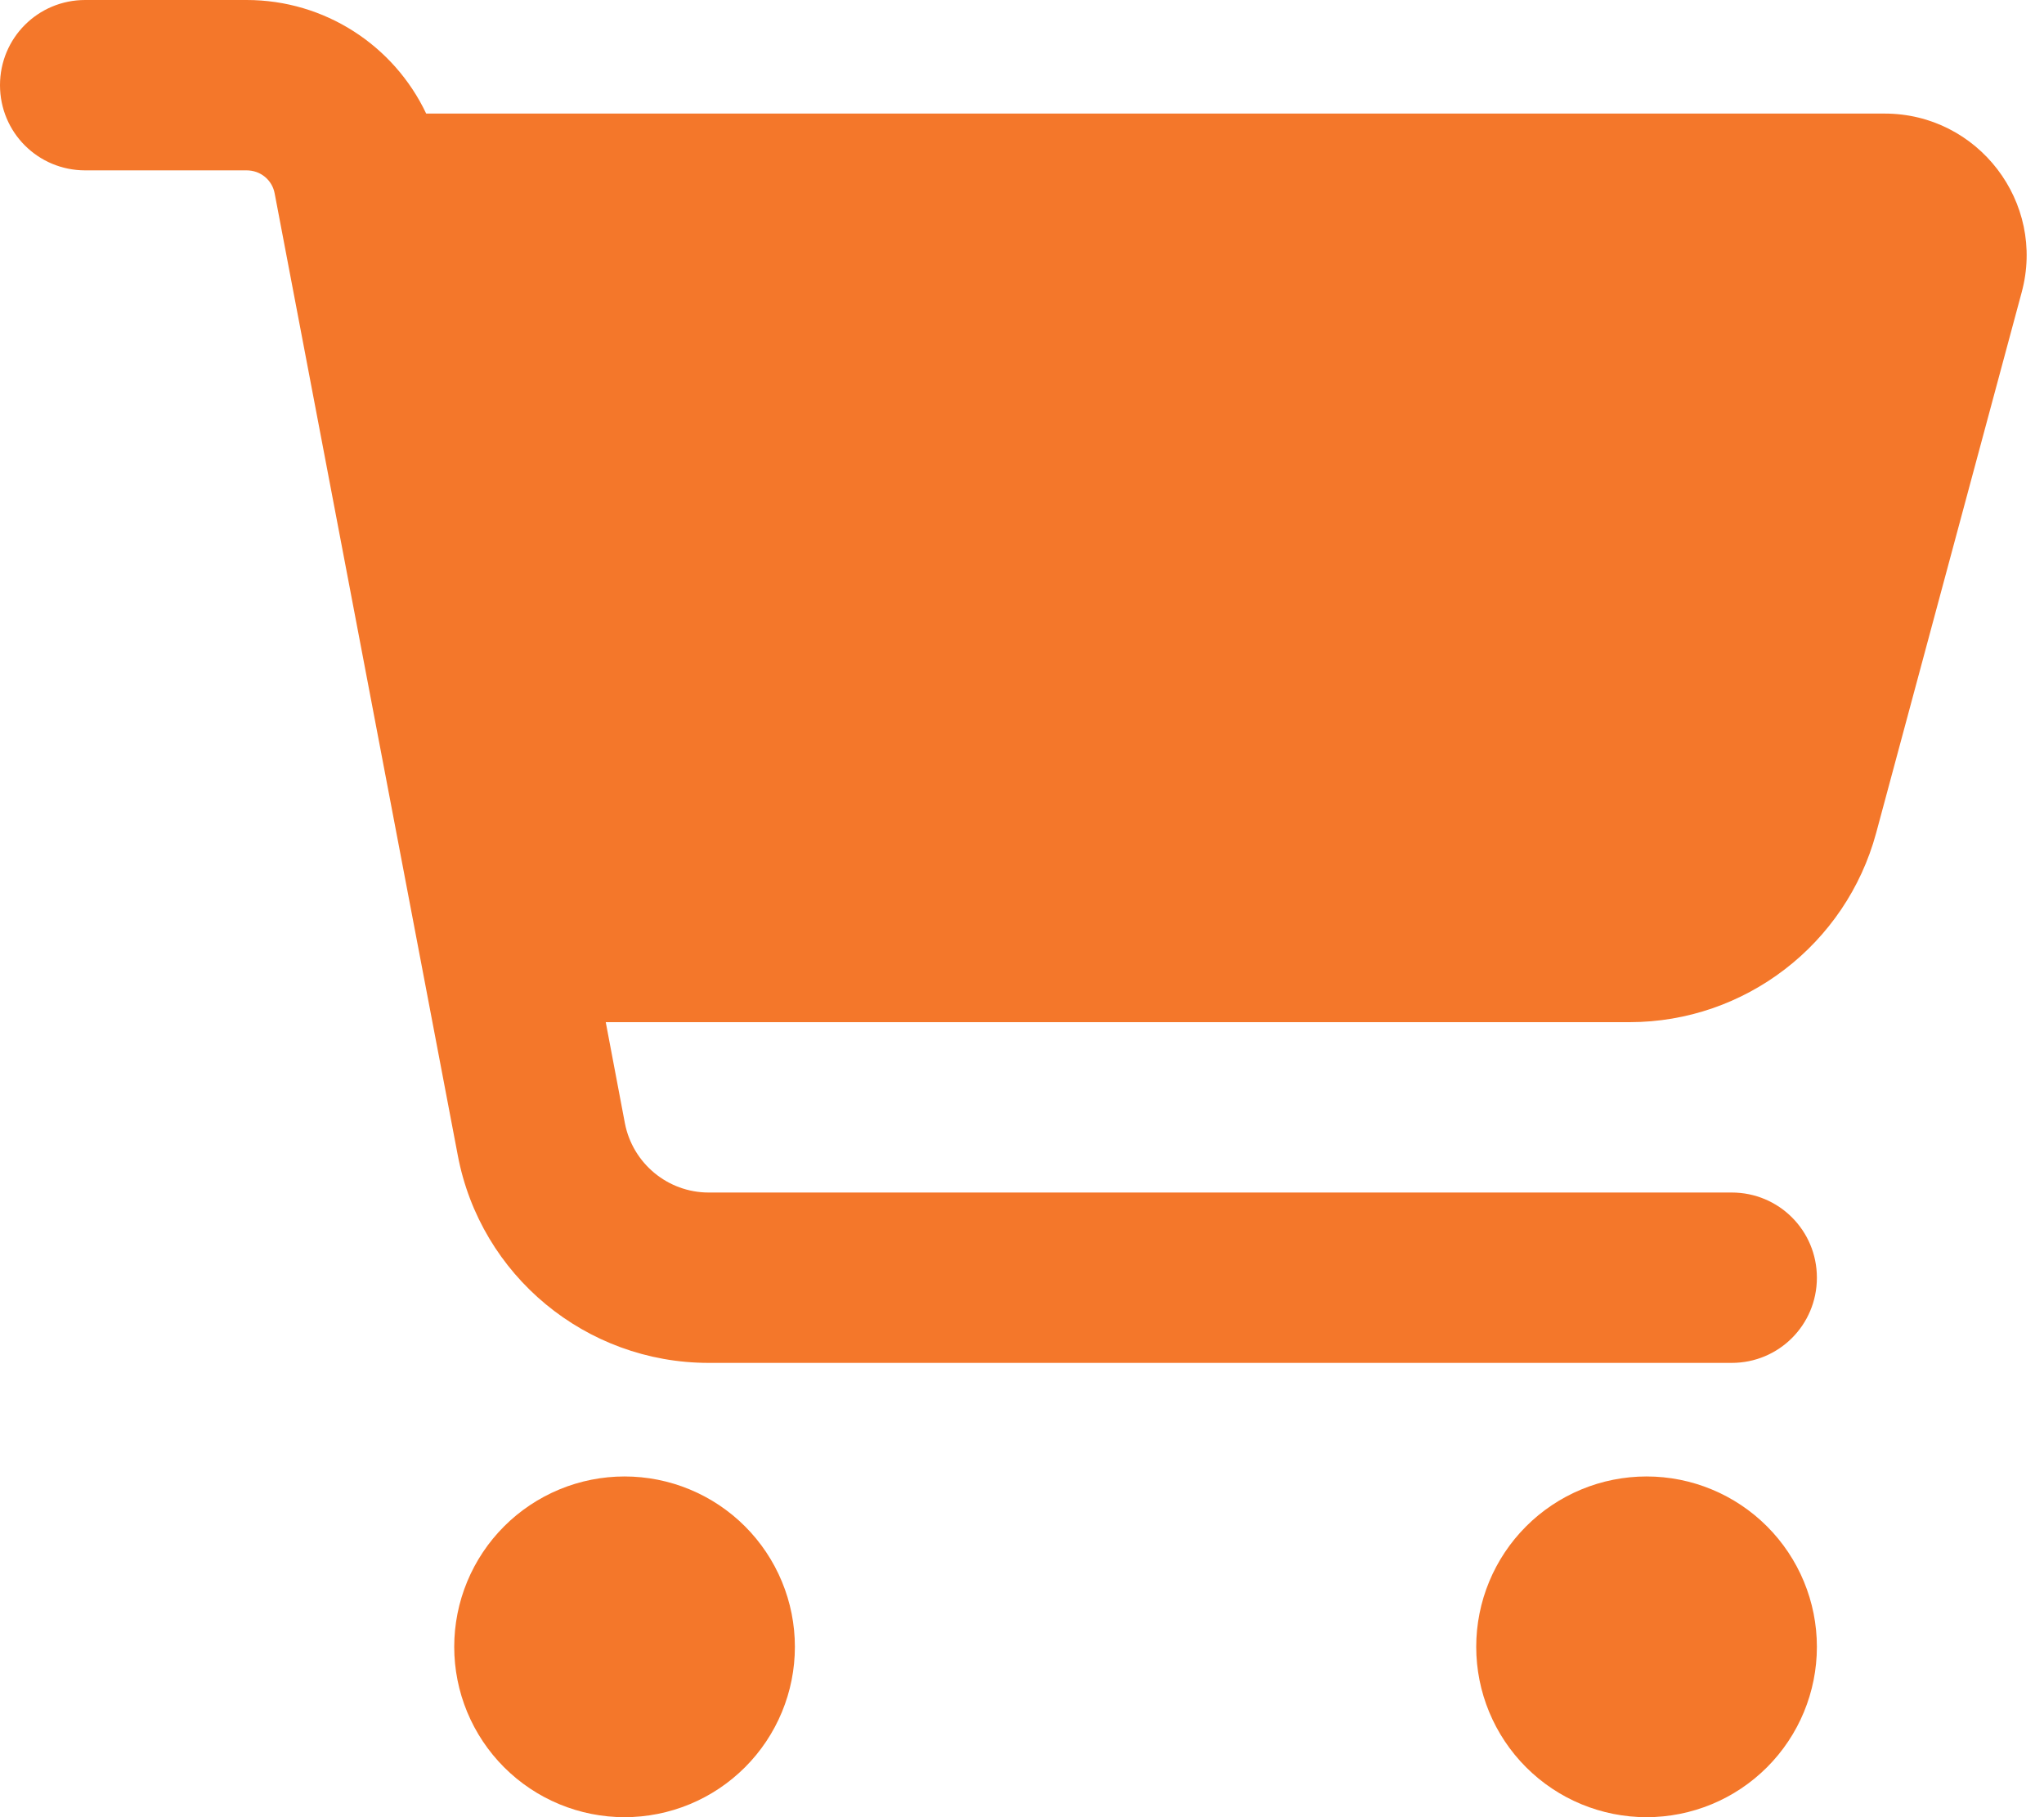 <svg width="576" height="512" viewBox="0 0 576 512" fill="none" xmlns="http://www.w3.org/2000/svg">
<path d="M0 24C0 10.7 10.7 0 24 0H69.5C91.5 0 111 12.8 120.1 32H531.1C557.4 32 576.6 57 569.7 82.4L528.7 234.7C520.2 266.1 491.7 288 459.2 288H170.7L176.1 316.5C178.3 327.8 188.2 336 199.7 336H488C501.3 336 512 346.7 512 360C512 373.3 501.3 384 488 384H199.7C165.1 384 135.4 359.4 129 325.5L77.4 54.5C76.7 50.7 73.4 48 69.5 48H24C10.7 48 0 37.3 0 24ZM128 464C128 457.697 129.242 451.455 131.654 445.631C134.066 439.808 137.602 434.516 142.059 430.059C146.516 425.602 151.808 422.066 157.631 419.654C163.455 417.242 169.697 416 176 416C182.303 416 188.545 417.242 194.369 419.654C200.192 422.066 205.484 425.602 209.941 430.059C214.398 434.516 217.934 439.808 220.346 445.631C222.758 451.455 224 457.697 224 464C224 470.303 222.758 476.545 220.346 482.369C217.934 488.192 214.398 493.484 209.941 497.941C205.484 502.398 200.192 505.934 194.369 508.346C188.545 510.758 182.303 512 176 512C169.697 512 163.455 510.758 157.631 508.346C151.808 505.934 146.516 502.398 142.059 497.941C137.602 493.484 134.066 488.192 131.654 482.369C129.242 476.545 128 470.303 128 464ZM464 416C476.73 416 488.939 421.057 497.941 430.059C506.943 439.061 512 451.27 512 464C512 476.73 506.943 488.939 497.941 497.941C488.939 506.943 476.73 512 464 512C451.27 512 439.061 506.943 430.059 497.941C421.057 488.939 416 476.73 416 464C416 451.27 421.057 439.061 430.059 430.059C439.061 421.057 451.27 416 464 416Z" fill="#F4772A"/>
</svg>
